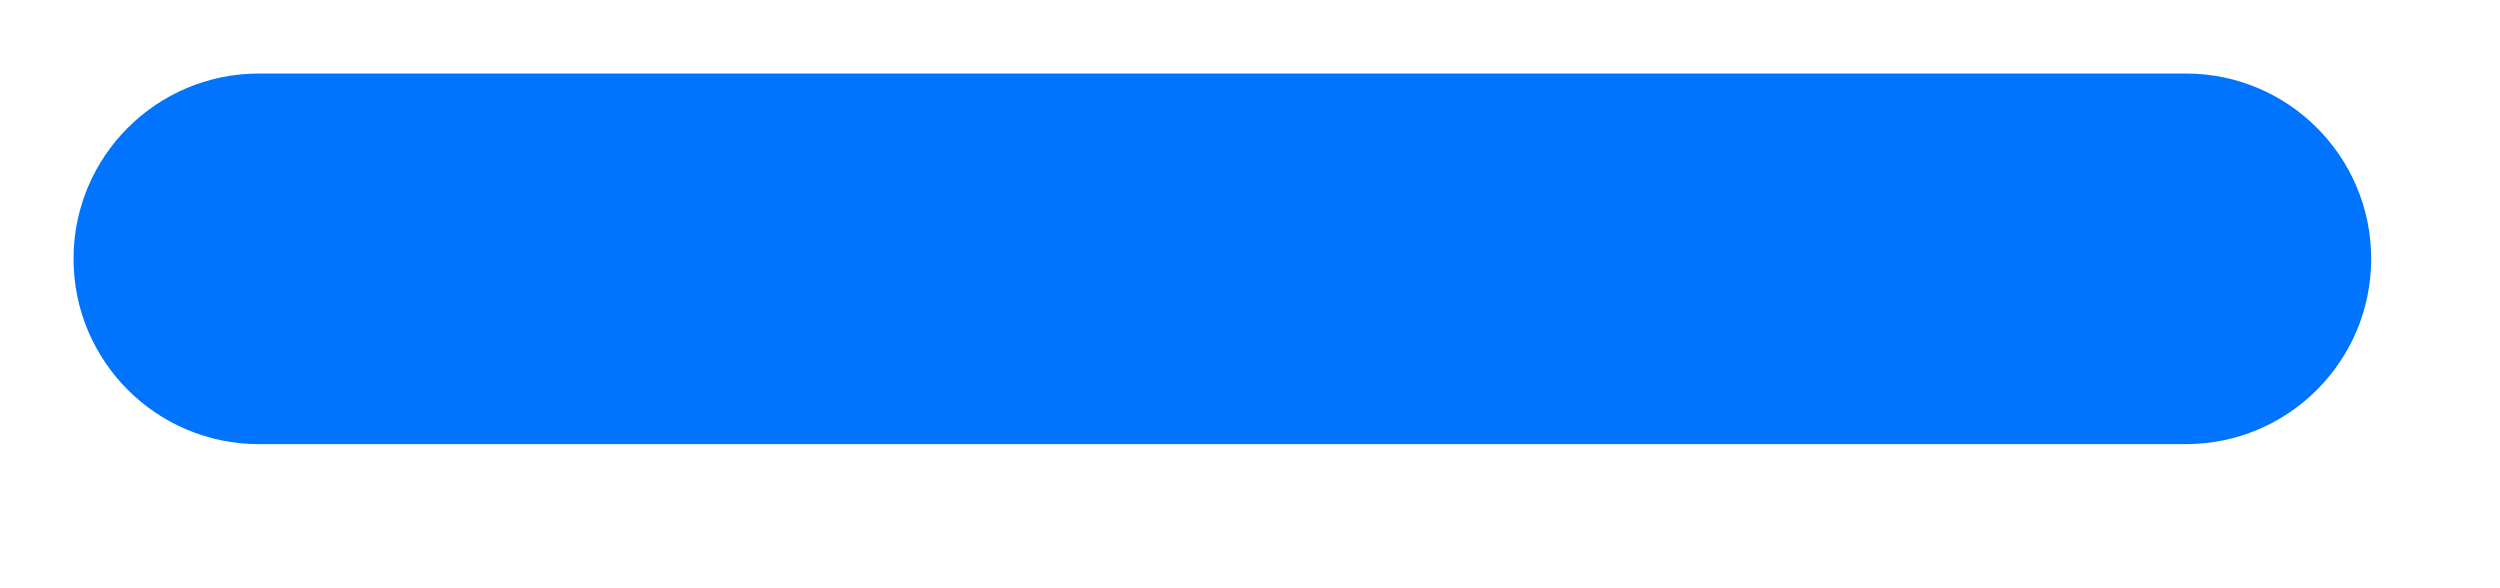 <svg width="17" height="4" viewBox="0 0 17 4" fill="none" xmlns="http://www.w3.org/2000/svg">
<path d="M1.76 0.5C1.064 0.5 0.5 1.064 0.5 1.76C0.5 2.456 1.064 3.02 1.76 3.02H14.864C15.56 3.02 16.124 2.456 16.124 1.76C16.124 1.064 15.56 0.5 14.864 0.5H1.76Z" fill="#0174FF"/>
</svg>
